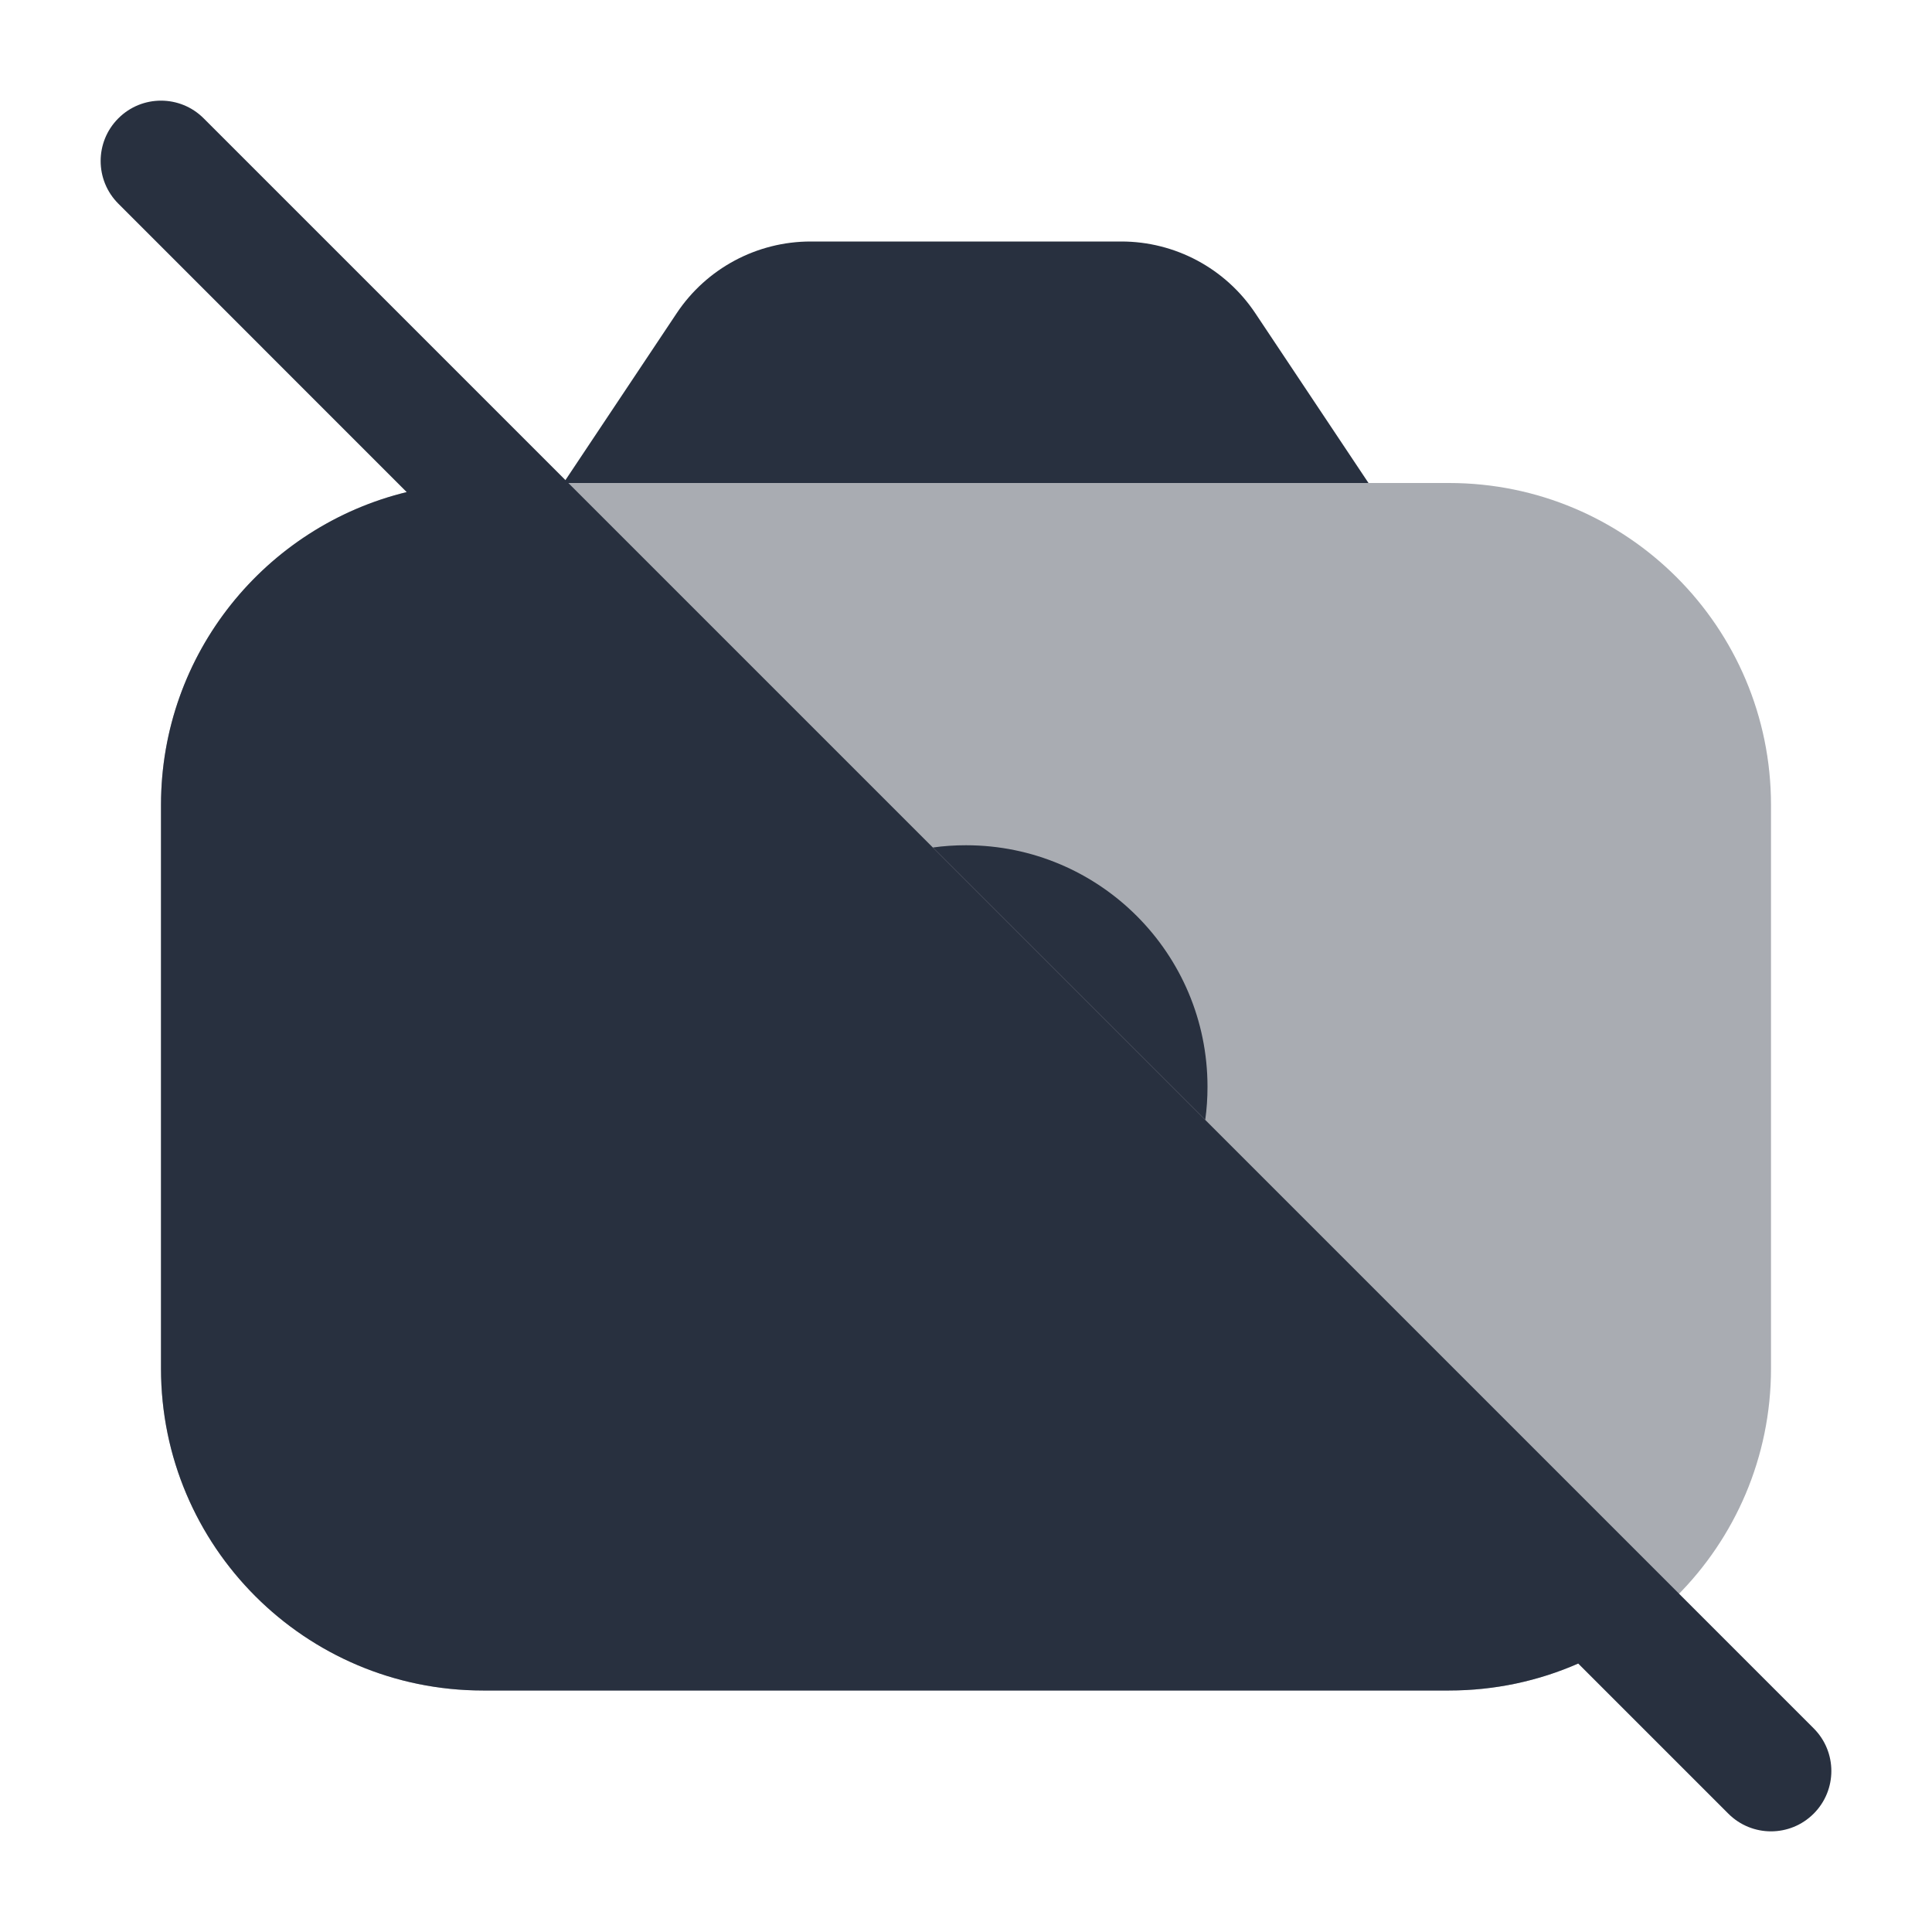 <svg width="24" height="24" viewBox="0 0 24 24" fill="none" xmlns="http://www.w3.org/2000/svg">
<path opacity="0.4" d="M2 10C2 7.791 3.791 6 6 6H18C20.209 6 22 7.791 22 10V17C22 19.209 20.209 21 18 21H6C3.791 21 2 19.209 2 17V10Z" fill="#28303F"/>
<path d="M8.406 3.891L7 6H17L15.594 3.891C15.223 3.334 14.598 3 13.93 3H10.07C9.402 3 8.777 3.334 8.406 3.891Z" fill="#28303F"/>
<path d="M6 21H18C18.571 21 19.113 20.881 19.605 20.665L21.47 22.53C21.763 22.823 22.237 22.823 22.53 22.53C22.823 22.237 22.823 21.763 22.53 21.47L2.53 1.47C2.237 1.177 1.763 1.177 1.47 1.47C1.177 1.763 1.177 2.237 1.47 2.53L5.052 6.113C3.301 6.539 2 8.117 2 10V17C2 19.209 3.791 21 6 21Z" fill="#28303F"/>
<path d="M15 13.5C15 11.843 13.657 10.5 12 10.5C11.86 10.5 11.723 10.509 11.589 10.528L14.972 13.911C14.991 13.777 15 13.64 15 13.5Z" fill="#28303F"/>
</svg>
